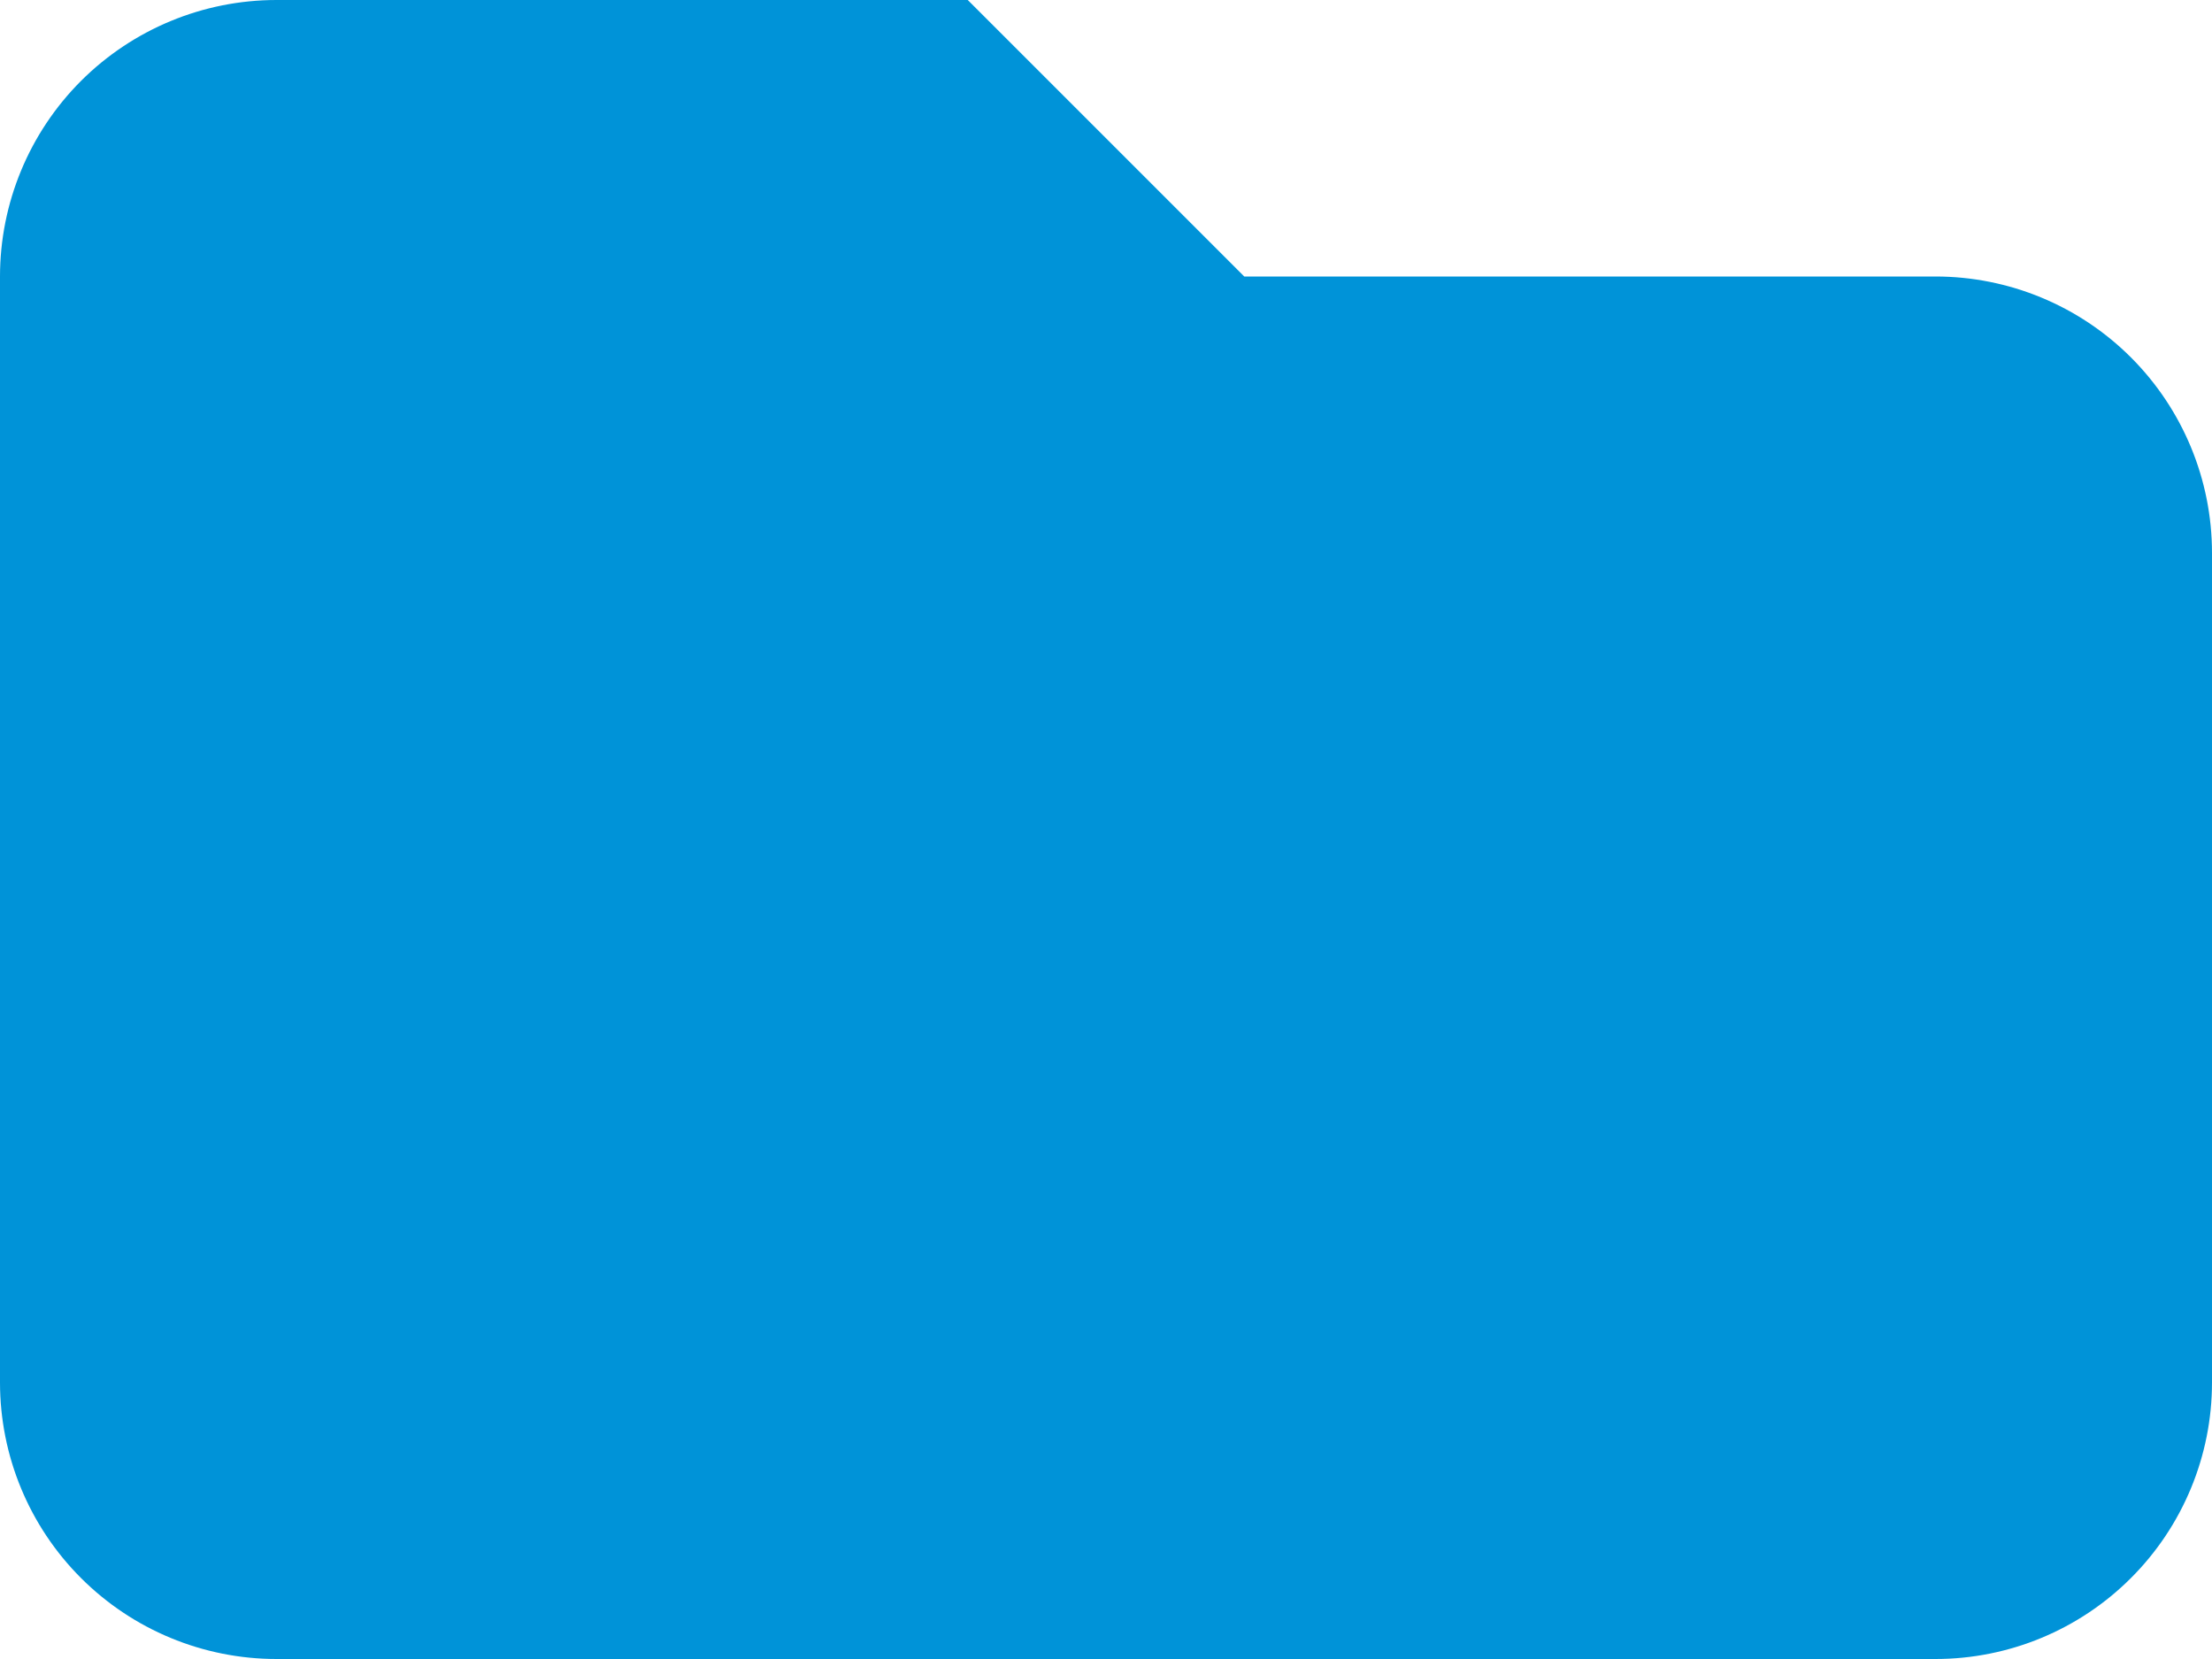<svg viewBox="0 0 40 30" fill="none" xmlns="http://www.w3.org/2000/svg">
  <path
    d="M0 5C0 3.674 0.527 2.402 1.464 1.464C2.402 0.527 3.674 0 5 0H17.5L22.5 5H35C36.326 5 37.598 5.527 38.535 6.464C39.473 7.402 40 8.674 40 10V25C40 26.326 39.473 27.598 38.535 28.535C37.598 29.473 36.326 30 35 30H5C3.674 30 2.402 29.473 1.464 28.535C0.527 27.598 0 26.326 0 25V5Z"
    fill="#0093D8" />
</svg>